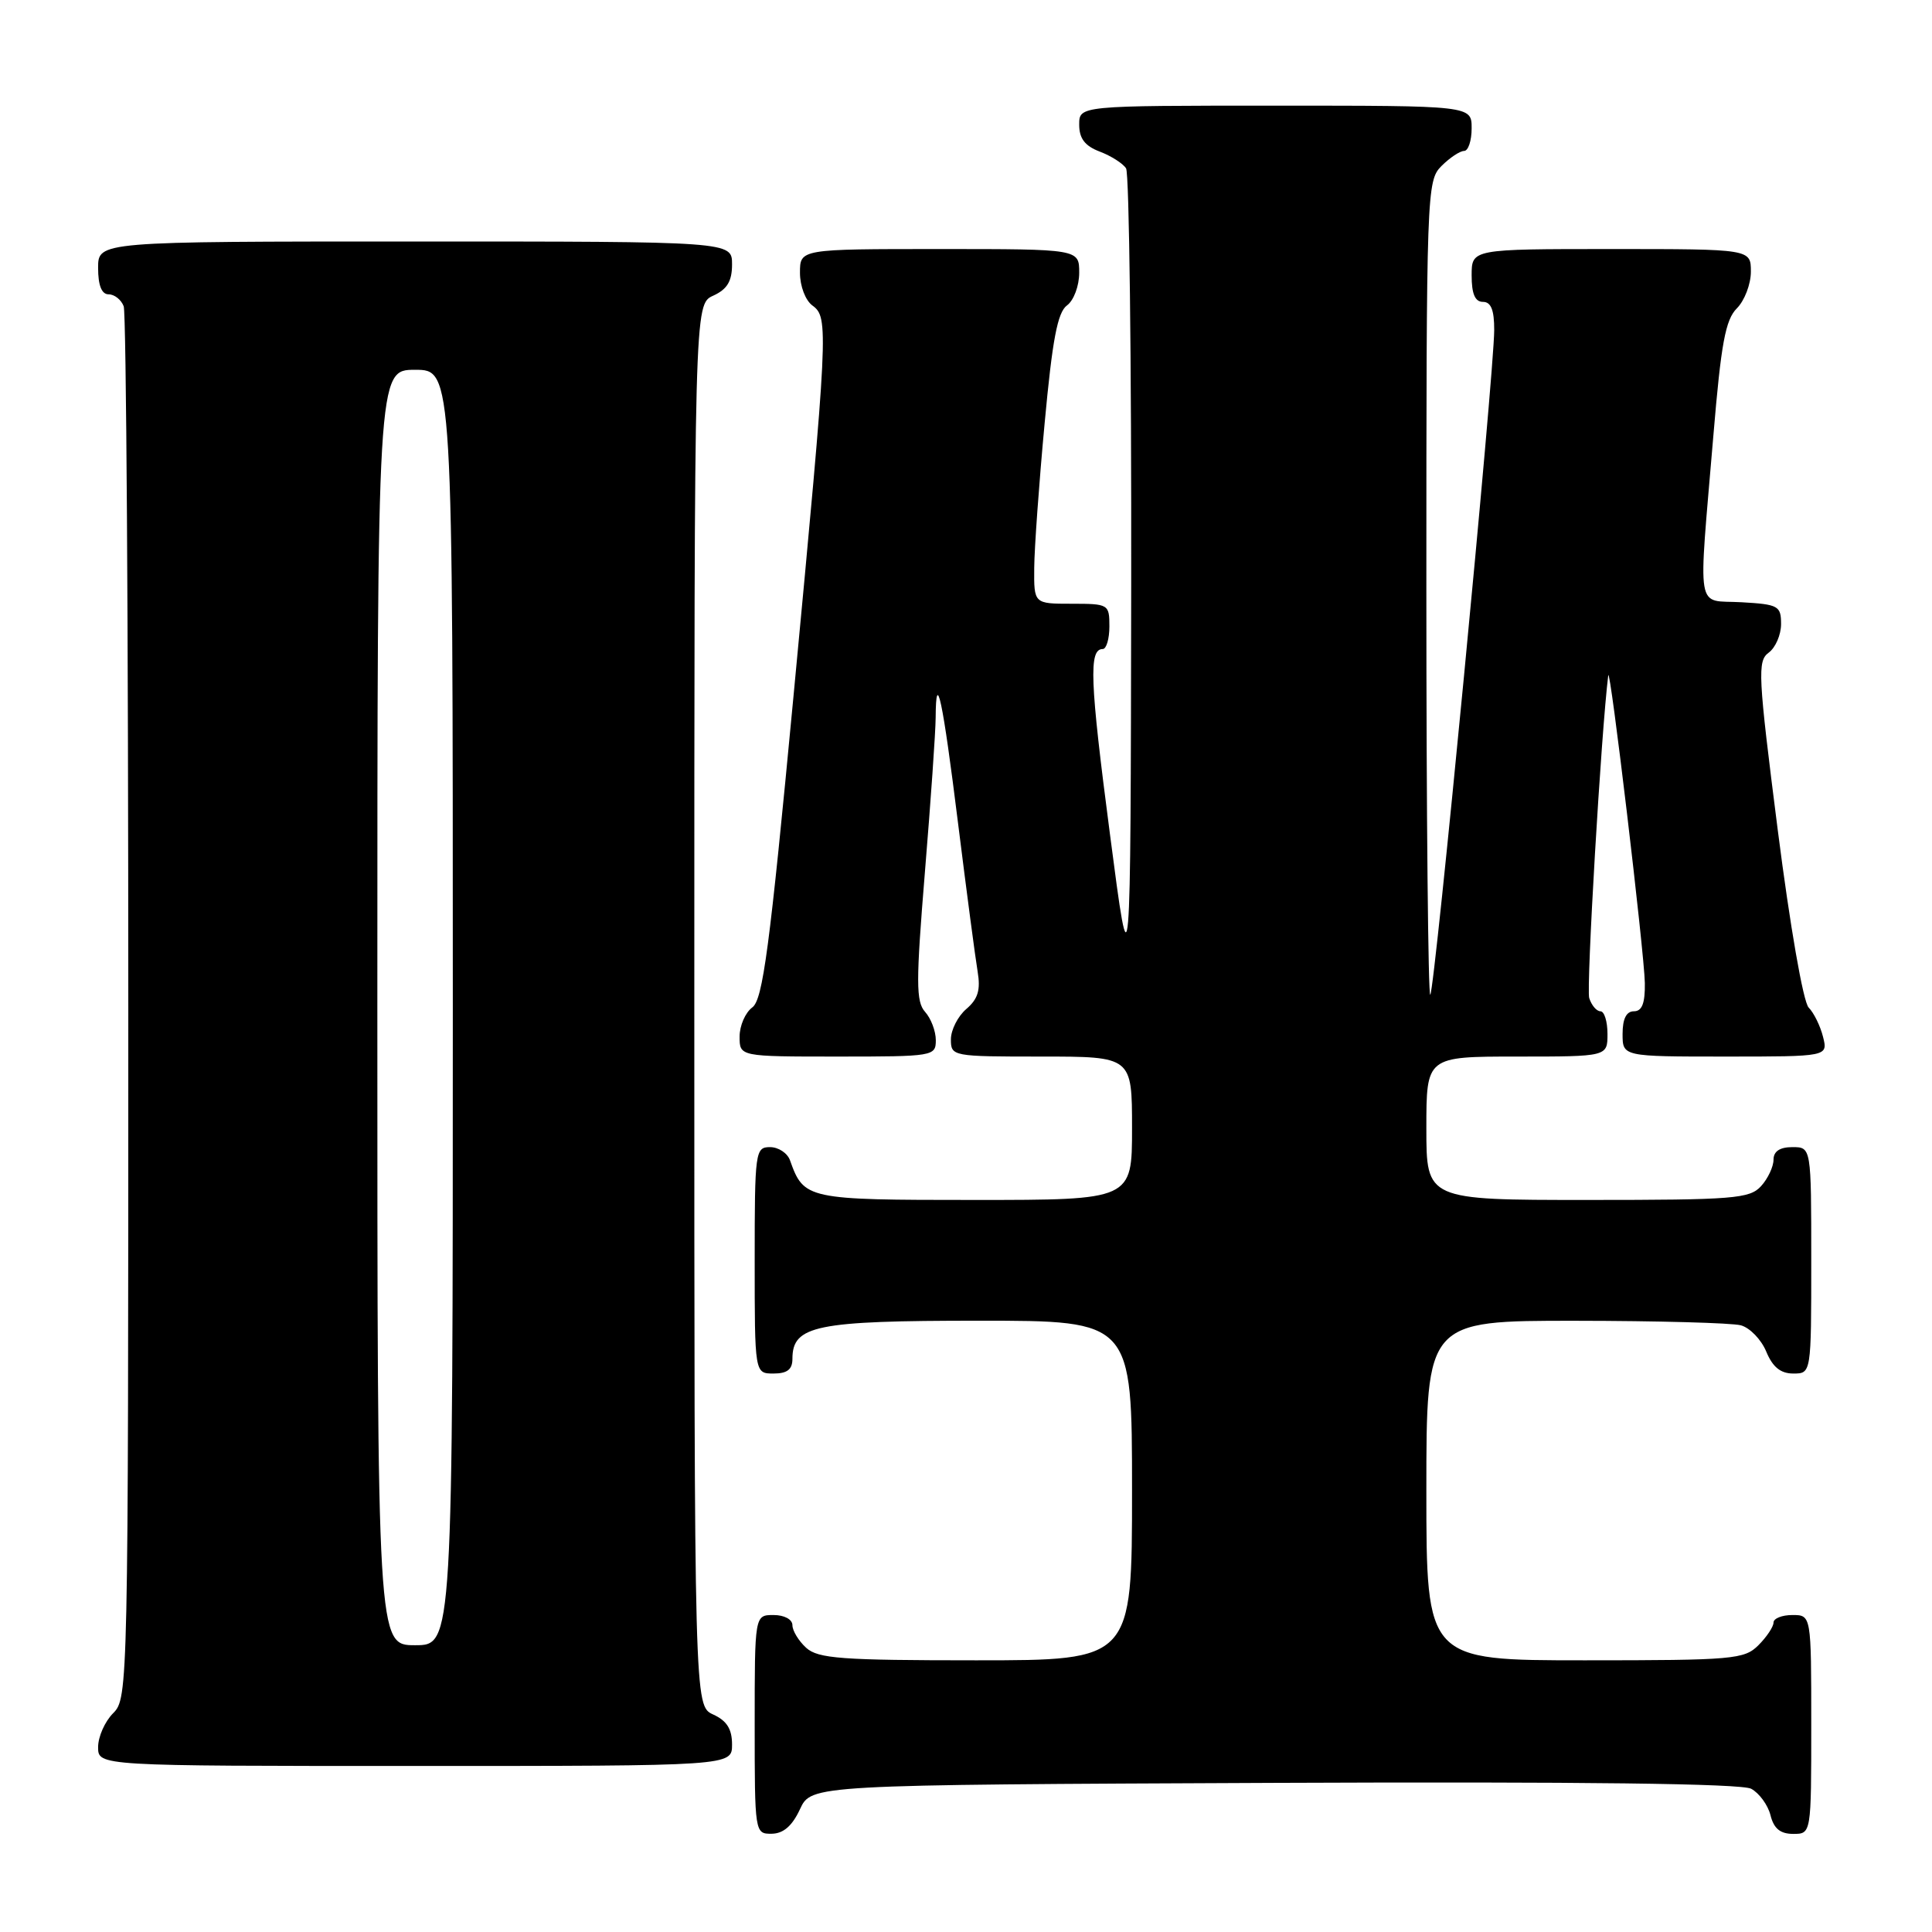 <?xml version="1.0" encoding="UTF-8" standalone="no"?>
<!DOCTYPE svg PUBLIC "-//W3C//DTD SVG 1.1//EN" "http://www.w3.org/Graphics/SVG/1.1/DTD/svg11.dtd" >
<svg xmlns="http://www.w3.org/2000/svg" xmlns:xlink="http://www.w3.org/1999/xlink" version="1.1" viewBox="0 0 256 256">
 <g >
 <path fill="currentColor"
d=" M 106.00 239.73 C 107.50 236.50 107.50 236.50 168.80 236.24 C 209.69 236.07 230.75 236.33 232.04 237.02 C 233.10 237.59 234.26 239.17 234.60 240.53 C 235.04 242.30 235.90 243.00 237.61 243.00 C 240.00 243.00 240.00 243.00 240.00 228.50 C 240.00 214.00 240.00 214.00 237.50 214.00 C 236.12 214.00 235.00 214.45 235.00 215.00 C 235.00 215.55 234.10 216.90 233.00 218.00 C 231.13 219.87 229.67 220.00 210.00 220.00 C 189.00 220.00 189.00 220.00 189.00 197.50 C 189.00 175.00 189.00 175.00 208.75 175.01 C 219.61 175.02 229.48 175.29 230.67 175.61 C 231.86 175.93 233.38 177.50 234.04 179.10 C 234.89 181.15 235.94 182.00 237.62 182.00 C 240.00 182.00 240.00 182.00 240.00 167.00 C 240.00 152.00 240.00 152.00 237.50 152.00 C 235.83 152.00 235.00 152.56 235.00 153.67 C 235.00 154.59 234.26 156.17 233.35 157.17 C 231.84 158.83 229.75 159.00 210.35 159.00 C 189.00 159.00 189.00 159.00 189.00 149.50 C 189.00 140.00 189.00 140.00 201.00 140.00 C 213.00 140.00 213.00 140.00 213.00 137.00 C 213.00 135.35 212.58 134.00 212.07 134.00 C 211.55 134.00 210.89 133.21 210.58 132.25 C 210.17 130.95 212.17 96.92 213.10 89.50 C 213.31 87.79 217.89 126.28 217.95 130.25 C 217.99 132.94 217.58 134.00 216.50 134.00 C 215.50 134.00 215.00 135.00 215.00 137.00 C 215.00 140.00 215.00 140.00 228.61 140.00 C 242.22 140.00 242.22 140.00 241.56 137.38 C 241.20 135.94 240.34 134.20 239.66 133.51 C 238.94 132.80 237.19 122.74 235.56 109.97 C 232.94 89.42 232.85 87.59 234.36 86.48 C 235.26 85.82 236.00 84.12 236.00 82.69 C 236.00 80.28 235.65 80.08 230.75 79.80 C 224.62 79.45 225.01 81.80 227.04 57.61 C 228.05 45.53 228.63 42.37 230.14 40.86 C 231.16 39.84 232.00 37.65 232.00 36.00 C 232.00 33.00 232.00 33.00 213.50 33.00 C 195.00 33.00 195.00 33.00 195.00 36.50 C 195.00 38.94 195.45 40.00 196.50 40.00 C 197.57 40.00 198.00 41.08 197.99 43.75 C 197.98 49.46 190.12 131.21 189.52 131.81 C 189.24 132.10 189.00 107.96 189.00 78.17 C 189.00 25.33 189.05 23.95 191.00 22.00 C 192.10 20.90 193.45 20.00 194.00 20.00 C 194.55 20.00 195.00 18.65 195.00 17.00 C 195.00 14.00 195.00 14.00 169.00 14.00 C 143.00 14.00 143.00 14.00 143.00 16.52 C 143.00 18.35 143.75 19.34 145.73 20.09 C 147.23 20.66 148.80 21.66 149.21 22.31 C 149.63 22.97 149.93 47.80 149.89 77.50 C 149.81 131.50 149.81 131.50 147.07 110.50 C 144.41 90.18 144.25 86.00 146.12 86.00 C 146.60 86.00 147.00 84.65 147.00 83.00 C 147.00 80.07 146.89 80.00 142.00 80.00 C 137.00 80.00 137.00 80.00 137.04 75.25 C 137.06 72.64 137.68 64.01 138.42 56.08 C 139.44 45.02 140.13 41.38 141.38 40.47 C 142.28 39.81 143.00 37.88 143.00 36.14 C 143.00 33.00 143.00 33.00 124.50 33.00 C 106.00 33.00 106.00 33.00 106.00 36.14 C 106.00 37.91 106.72 39.81 107.66 40.49 C 109.82 42.07 109.75 43.50 105.13 92.38 C 101.98 125.69 101.08 132.47 99.68 133.49 C 98.76 134.17 98.00 135.91 98.00 137.36 C 98.00 140.00 98.00 140.00 111.00 140.00 C 123.68 140.00 124.00 139.95 124.00 137.83 C 124.00 136.63 123.36 134.95 122.58 134.08 C 121.36 132.72 121.36 130.15 122.56 115.50 C 123.33 106.15 123.97 96.96 123.98 95.08 C 124.02 88.51 124.91 92.69 126.94 109.03 C 128.07 118.09 129.24 126.95 129.54 128.73 C 129.95 131.18 129.59 132.37 128.04 133.70 C 126.92 134.66 126.00 136.47 126.00 137.72 C 126.00 139.97 126.18 140.00 138.00 140.00 C 150.00 140.00 150.00 140.00 150.00 149.50 C 150.00 159.00 150.00 159.00 129.15 159.00 C 106.89 159.00 106.52 158.92 104.68 153.75 C 104.34 152.79 103.15 152.00 102.03 152.00 C 100.08 152.00 100.00 152.59 100.00 167.00 C 100.00 182.00 100.00 182.00 102.50 182.00 C 104.31 182.00 105.00 181.46 105.00 180.06 C 105.00 175.63 108.09 175.00 129.72 175.00 C 150.00 175.00 150.00 175.00 150.00 197.50 C 150.00 220.00 150.00 220.00 129.33 220.00 C 111.50 220.00 108.41 219.77 106.83 218.35 C 105.82 217.43 105.00 216.08 105.00 215.35 C 105.00 214.58 103.93 214.00 102.50 214.00 C 100.00 214.00 100.00 214.00 100.00 228.50 C 100.00 242.88 100.02 243.00 102.25 242.98 C 103.80 242.96 104.97 241.95 106.00 239.73 Z  M 97.00 231.16 C 97.00 229.10 96.31 228.01 94.50 227.18 C 92.00 226.04 92.00 226.04 92.00 133.18 C 92.00 40.32 92.00 40.32 94.50 39.18 C 96.36 38.33 97.00 37.27 97.00 35.02 C 97.00 32.00 97.00 32.00 55.00 32.00 C 13.00 32.00 13.00 32.00 13.00 35.50 C 13.00 37.82 13.47 39.00 14.39 39.00 C 15.16 39.00 16.06 39.71 16.39 40.58 C 16.73 41.45 17.00 83.30 17.00 133.58 C 17.00 223.67 16.97 225.03 15.00 227.00 C 13.90 228.10 13.00 230.12 13.00 231.50 C 13.00 234.00 13.00 234.00 55.00 234.00 C 97.00 234.00 97.00 234.00 97.00 231.16 Z  M 50.00 133.50 C 50.00 49.00 50.00 49.00 55.00 49.00 C 60.00 49.00 60.00 49.00 60.00 133.50 C 60.00 218.00 60.00 218.00 55.00 218.00 C 50.00 218.00 50.00 218.00 50.00 133.50 Z "/>
</g>
</svg>
